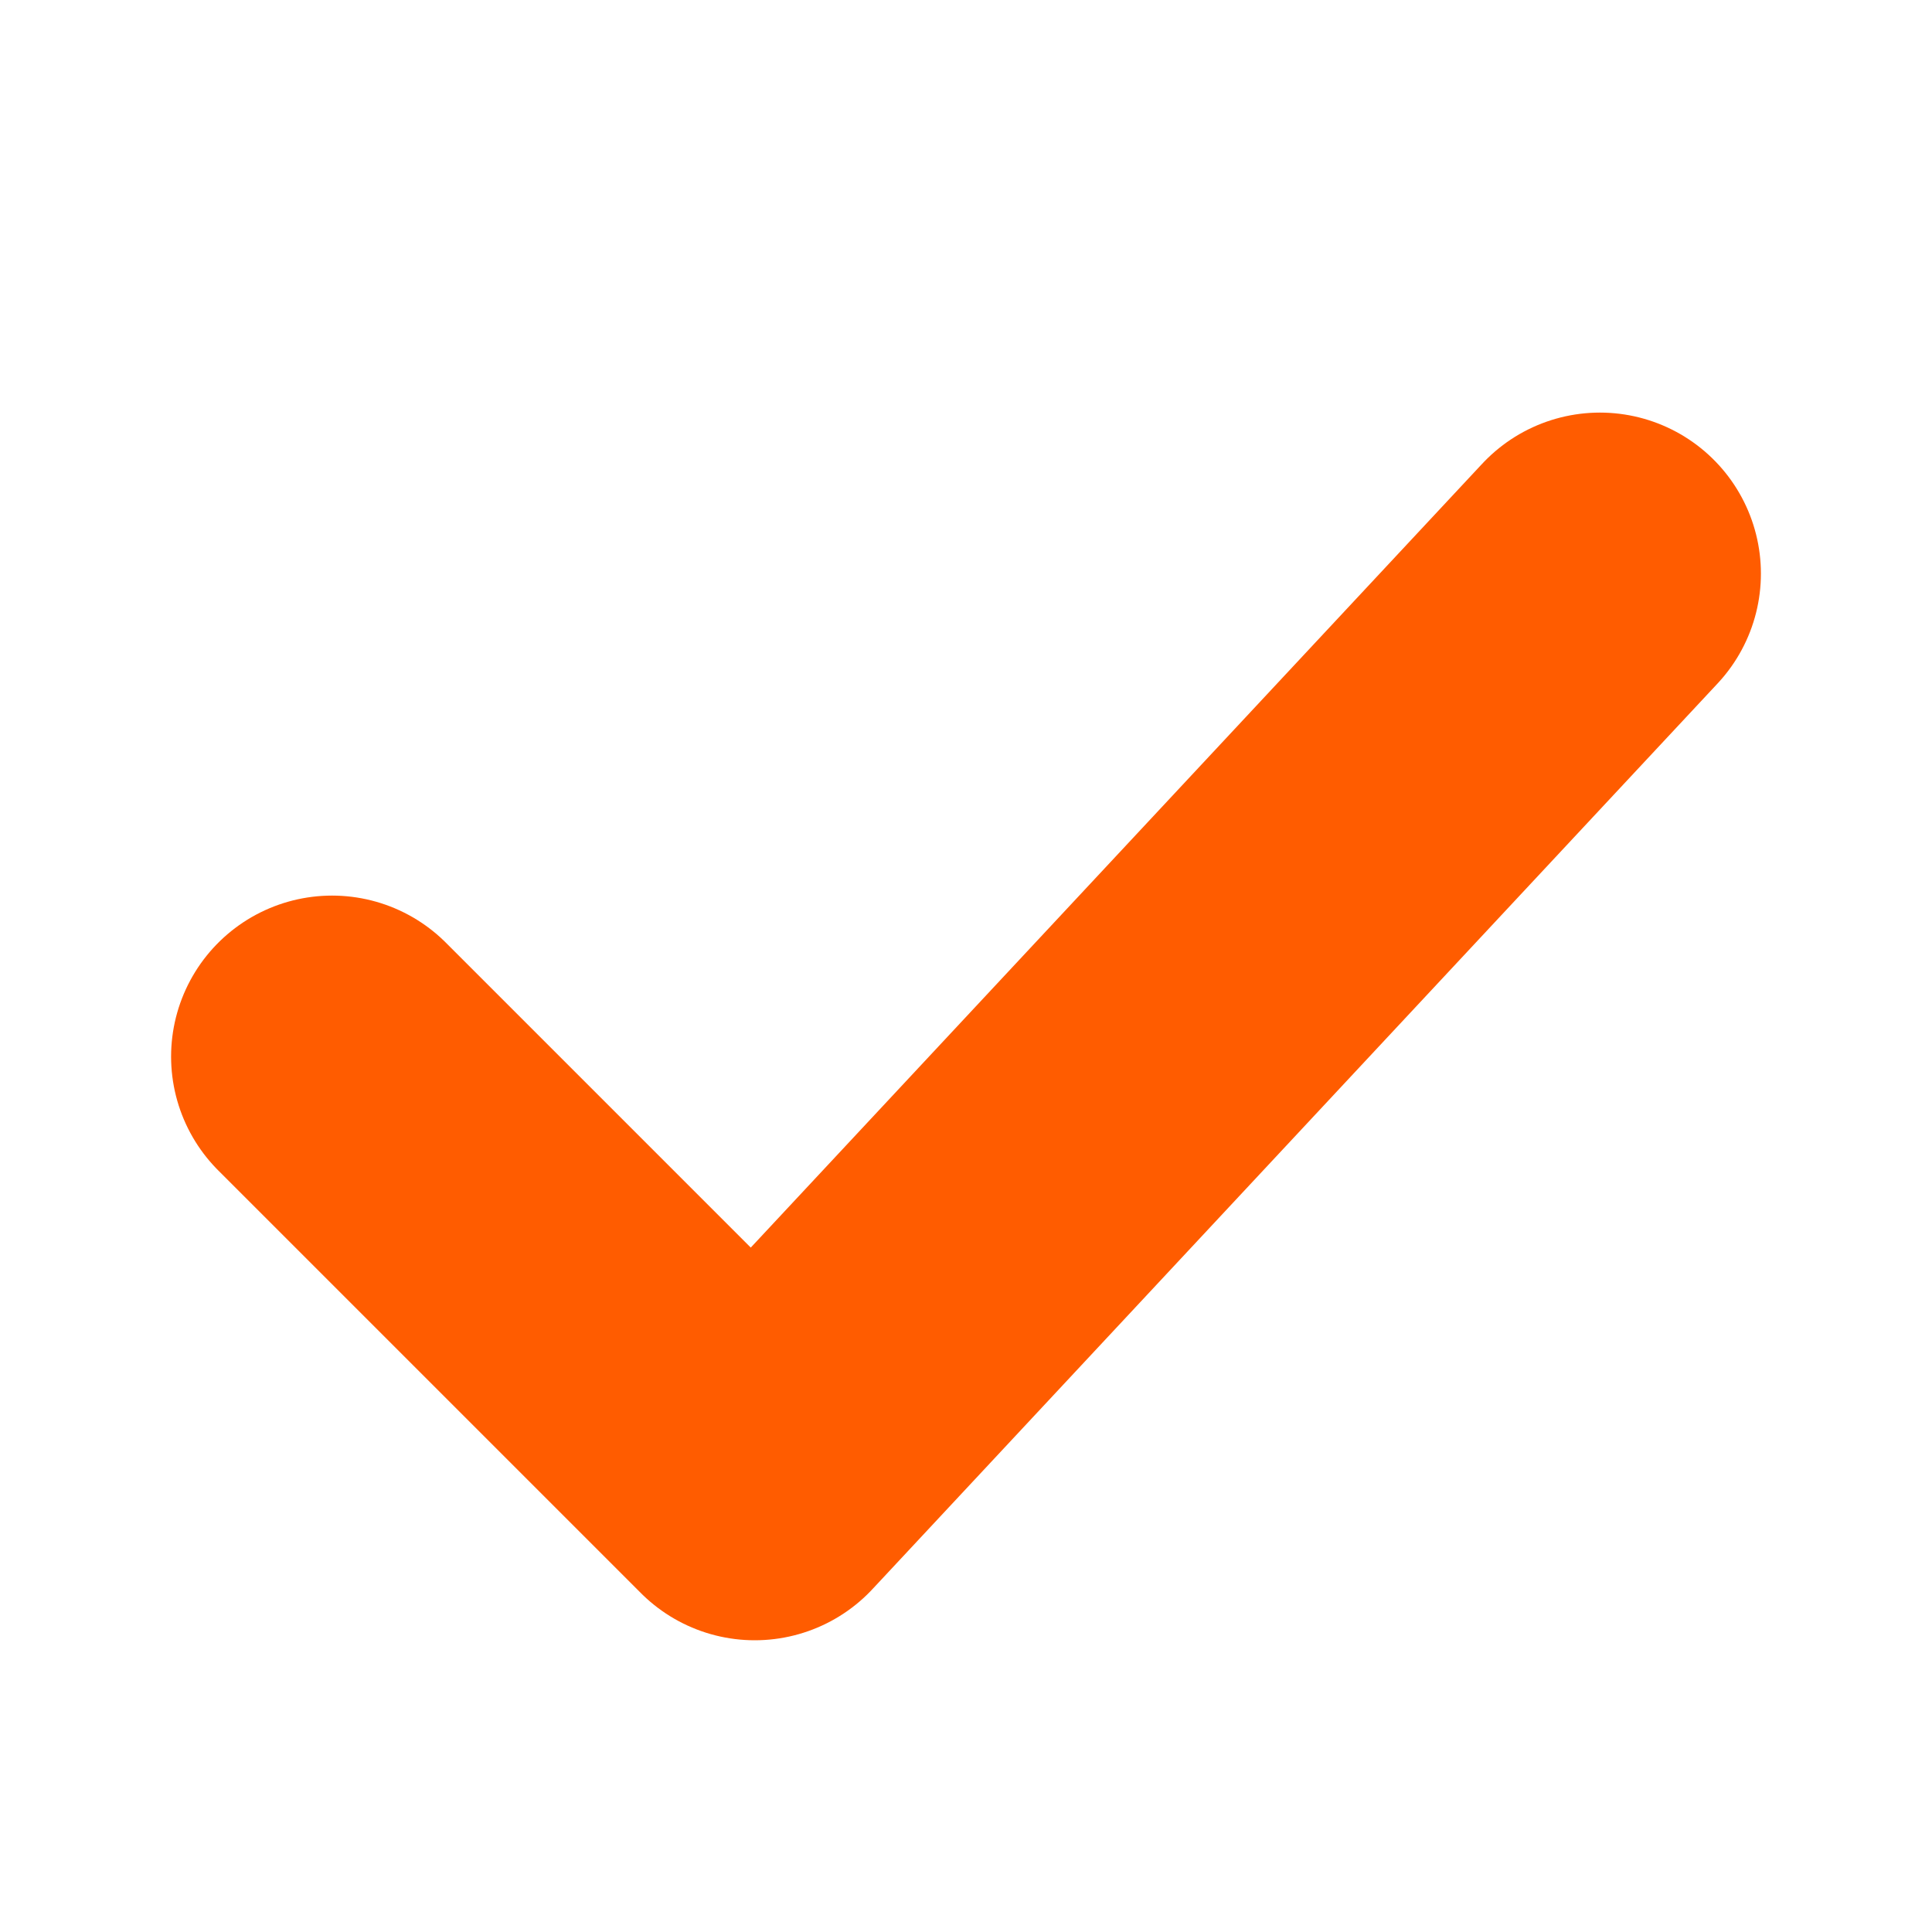 <svg width="14" height="14" viewBox="0 0 9 9" fill="none" xmlns="http://www.w3.org/2000/svg">
<path d="M1.547 4.922L3.516 6.891L7.453 2.672" stroke="#FF5C00" stroke-width="1.5" stroke-linecap="round" stroke-linejoin="round"/>
</svg>
